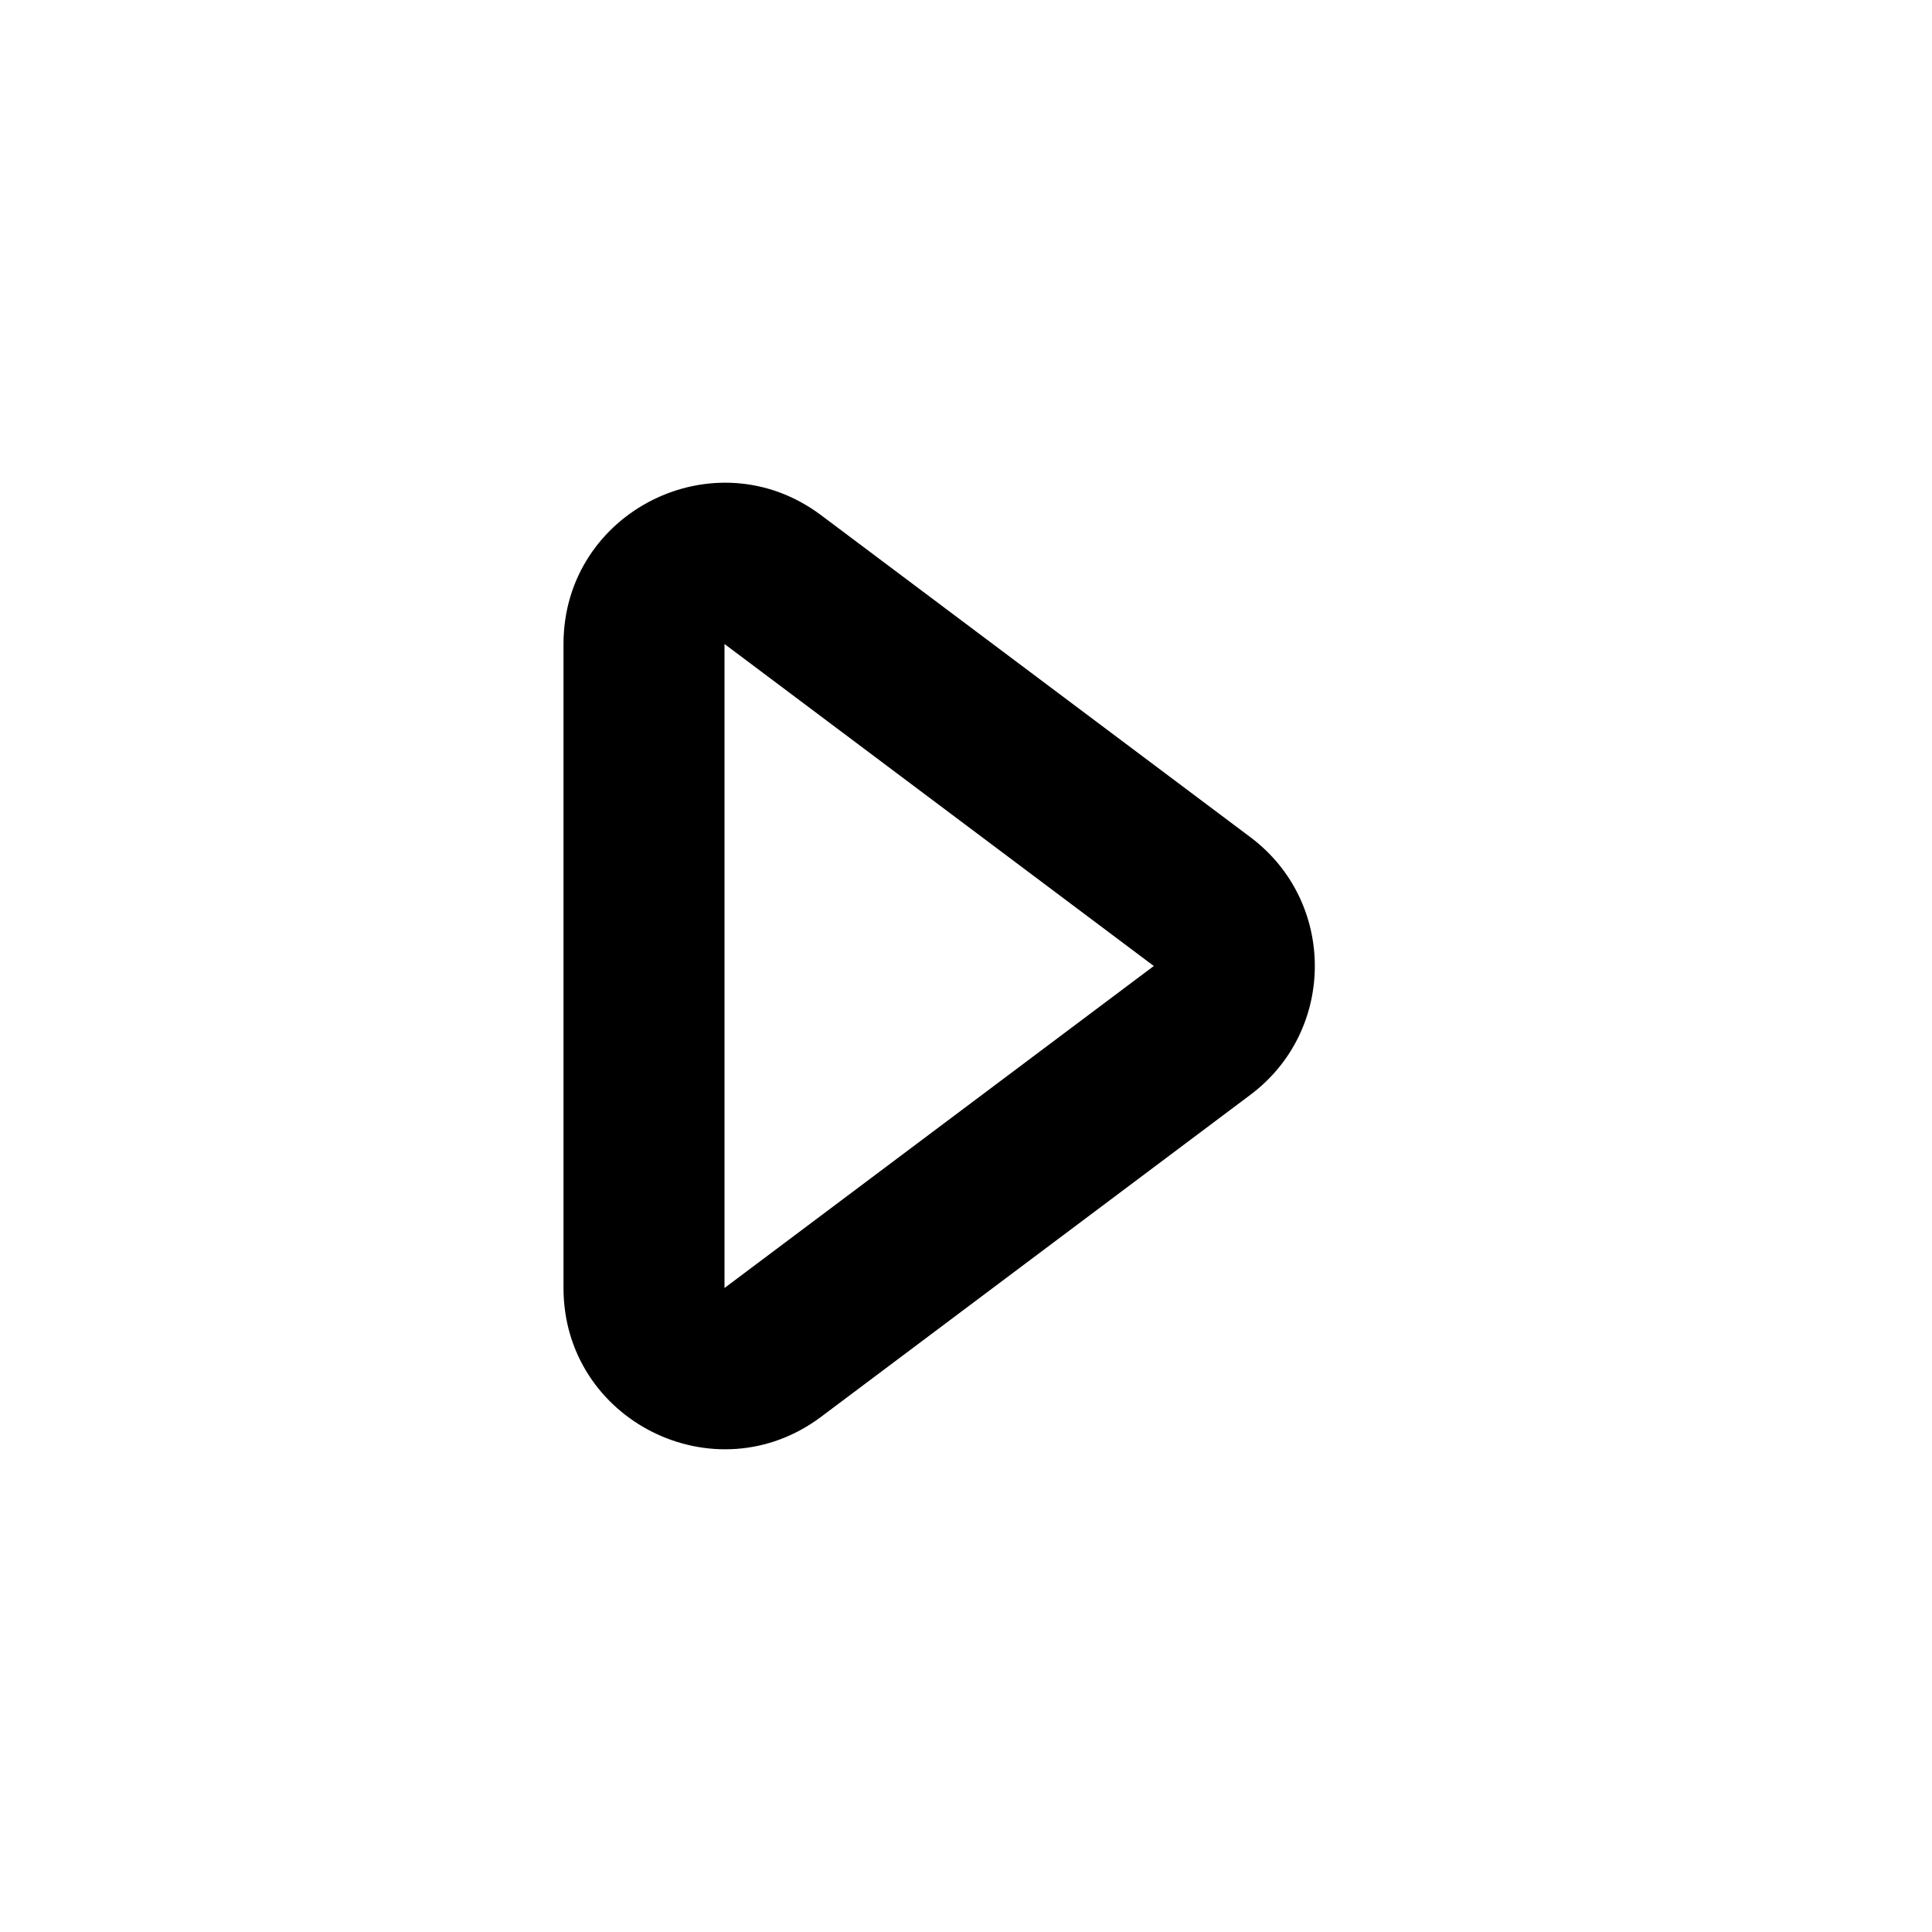 <svg width="24" height="24" viewBox="0 0 24 24" fill="none" xmlns="http://www.w3.org/2000/svg">
<path fill-rule="evenodd" clip-rule="evenodd" d="M7 8C7 6.352 8.882 5.411 10.2 6.4L15.533 10.4C16.6 11.2 16.6 12.8 15.533 13.6L10.2 17.6C8.882 18.589 7 17.648 7 16V8ZM14.333 12L9 8V16L14.333 12Z" fill="currentColor"/>
</svg>
